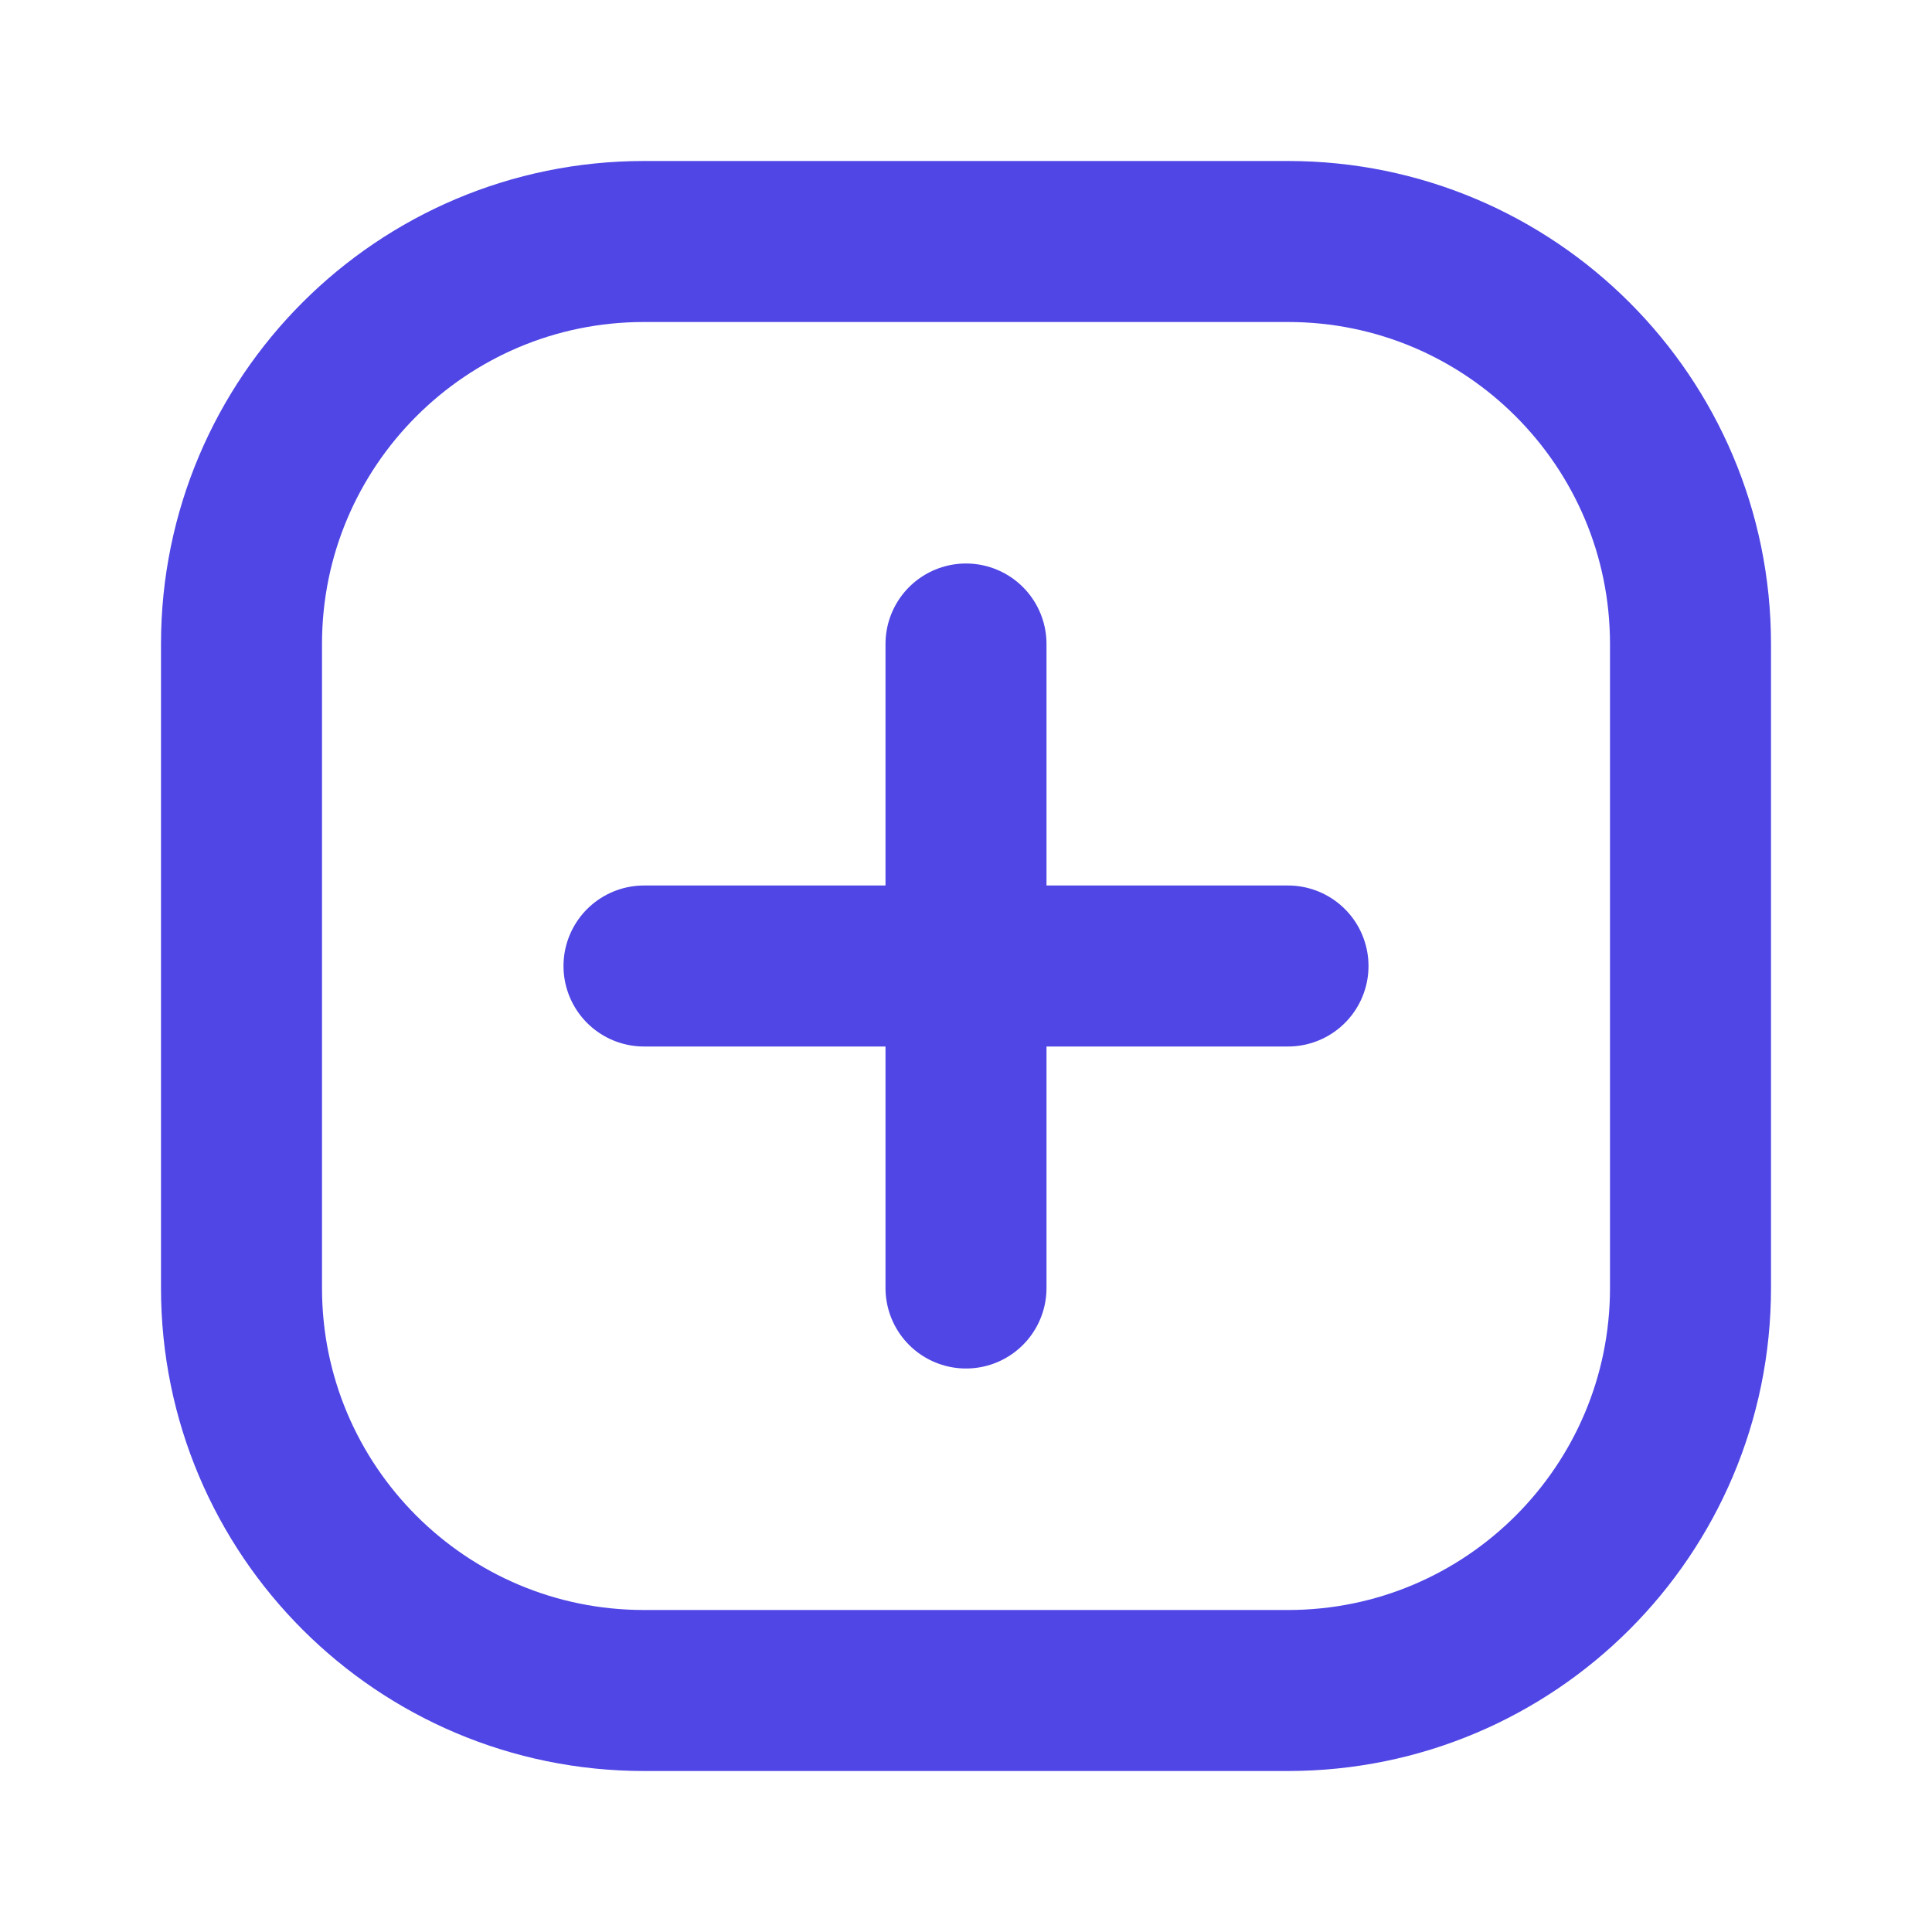 <?xml version="1.0" encoding="UTF-8"?>
<svg width="256" height="256" viewBox="0 0 24 24" fill="none" xmlns="http://www.w3.org/2000/svg">
  <path d="M21 16V8C21 5.239 18.761 3 16 3H8C5.239 3 3 5.239 3 8V16C3 18.761 5.239 21 8 21H16C18.761 21 21 18.761 21 16Z" stroke="#4F46E5" stroke-width="2"/>
  <path d="M12 8V16M8 12H16" stroke="#4F46E5" stroke-width="2" stroke-linecap="round"/>
</svg>